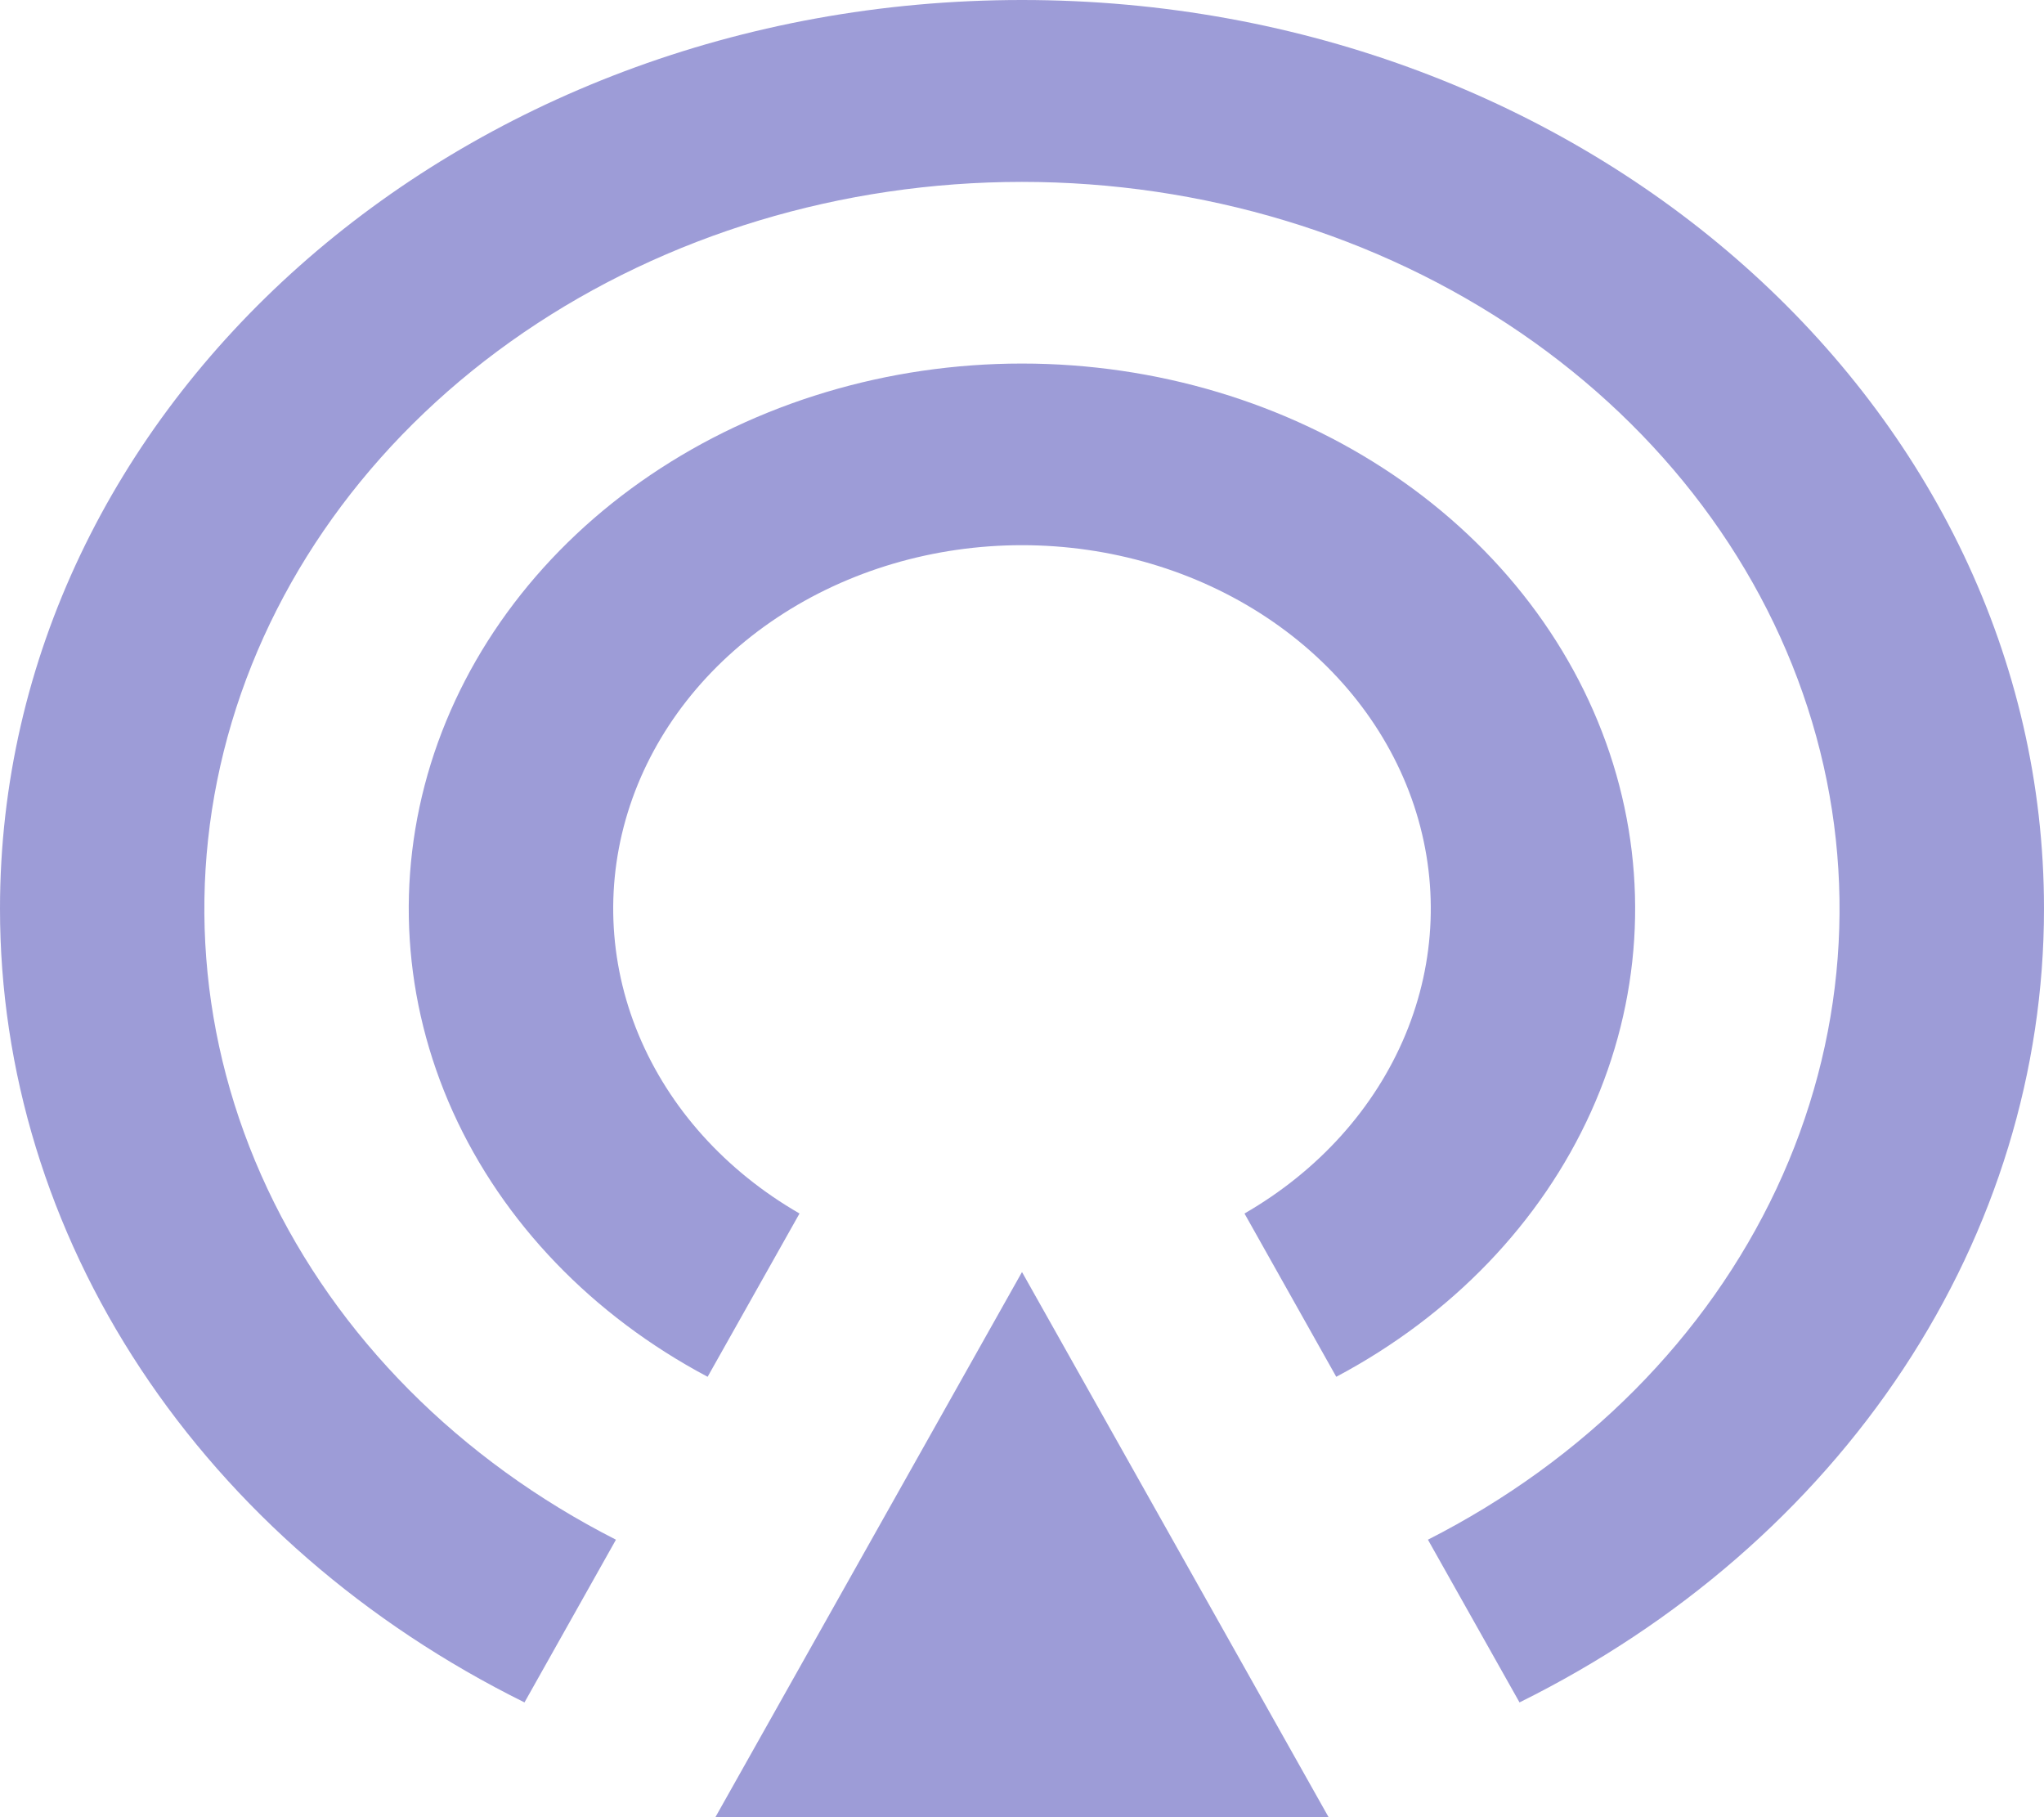 <svg width="72" height="64" viewBox="0 0 72 64" fill="none" xmlns="http://www.w3.org/2000/svg">
<path d="M18.475 59.958C12.873 57.184 8.206 53.13 4.957 48.214C1.709 43.298 -0.002 37.701 2.37037e-06 32C2.37037e-06 14.326 16.117 0 36 0C55.883 0 72 14.326 72 32C72.002 37.701 70.291 43.298 67.043 48.214C63.794 53.13 59.127 57.184 53.525 59.958L50.299 54.227C55.811 51.425 60.126 47.081 62.573 41.873C65.02 36.665 65.463 30.884 63.832 25.43C62.2 19.975 58.587 15.152 53.553 11.712C48.52 8.272 42.348 6.406 35.998 6.406C29.649 6.406 23.477 8.272 18.443 11.712C13.41 15.152 9.796 19.975 8.165 25.43C6.534 30.884 6.976 36.665 9.423 41.873C11.871 47.081 16.186 51.425 21.697 54.227L18.475 59.958ZM24.926 48.49C20.867 46.335 17.715 43.057 15.953 39.157C14.192 35.257 13.919 30.951 15.175 26.899C16.433 22.848 19.15 19.275 22.912 16.729C26.673 14.183 31.27 12.804 35.998 12.804C40.726 12.804 45.324 14.183 49.085 16.729C52.846 19.275 55.564 22.848 56.821 26.899C58.078 30.951 57.805 35.257 56.043 39.157C54.282 43.057 51.13 46.335 47.07 48.49L43.837 42.739C46.443 41.237 48.432 39.025 49.508 36.435C50.584 33.846 50.689 31.016 49.808 28.368C48.926 25.721 47.106 23.398 44.617 21.746C42.129 20.094 39.106 19.201 36 19.201C32.894 19.201 29.871 20.094 27.383 21.746C24.894 23.398 23.073 25.721 22.192 28.368C21.311 31.016 21.416 33.846 22.492 36.435C23.568 39.025 25.557 41.237 28.163 42.739L24.926 48.49ZM36 44.8L46.8 64H25.2L36 44.8Z" fill="#9D9CD7"/>
</svg>
